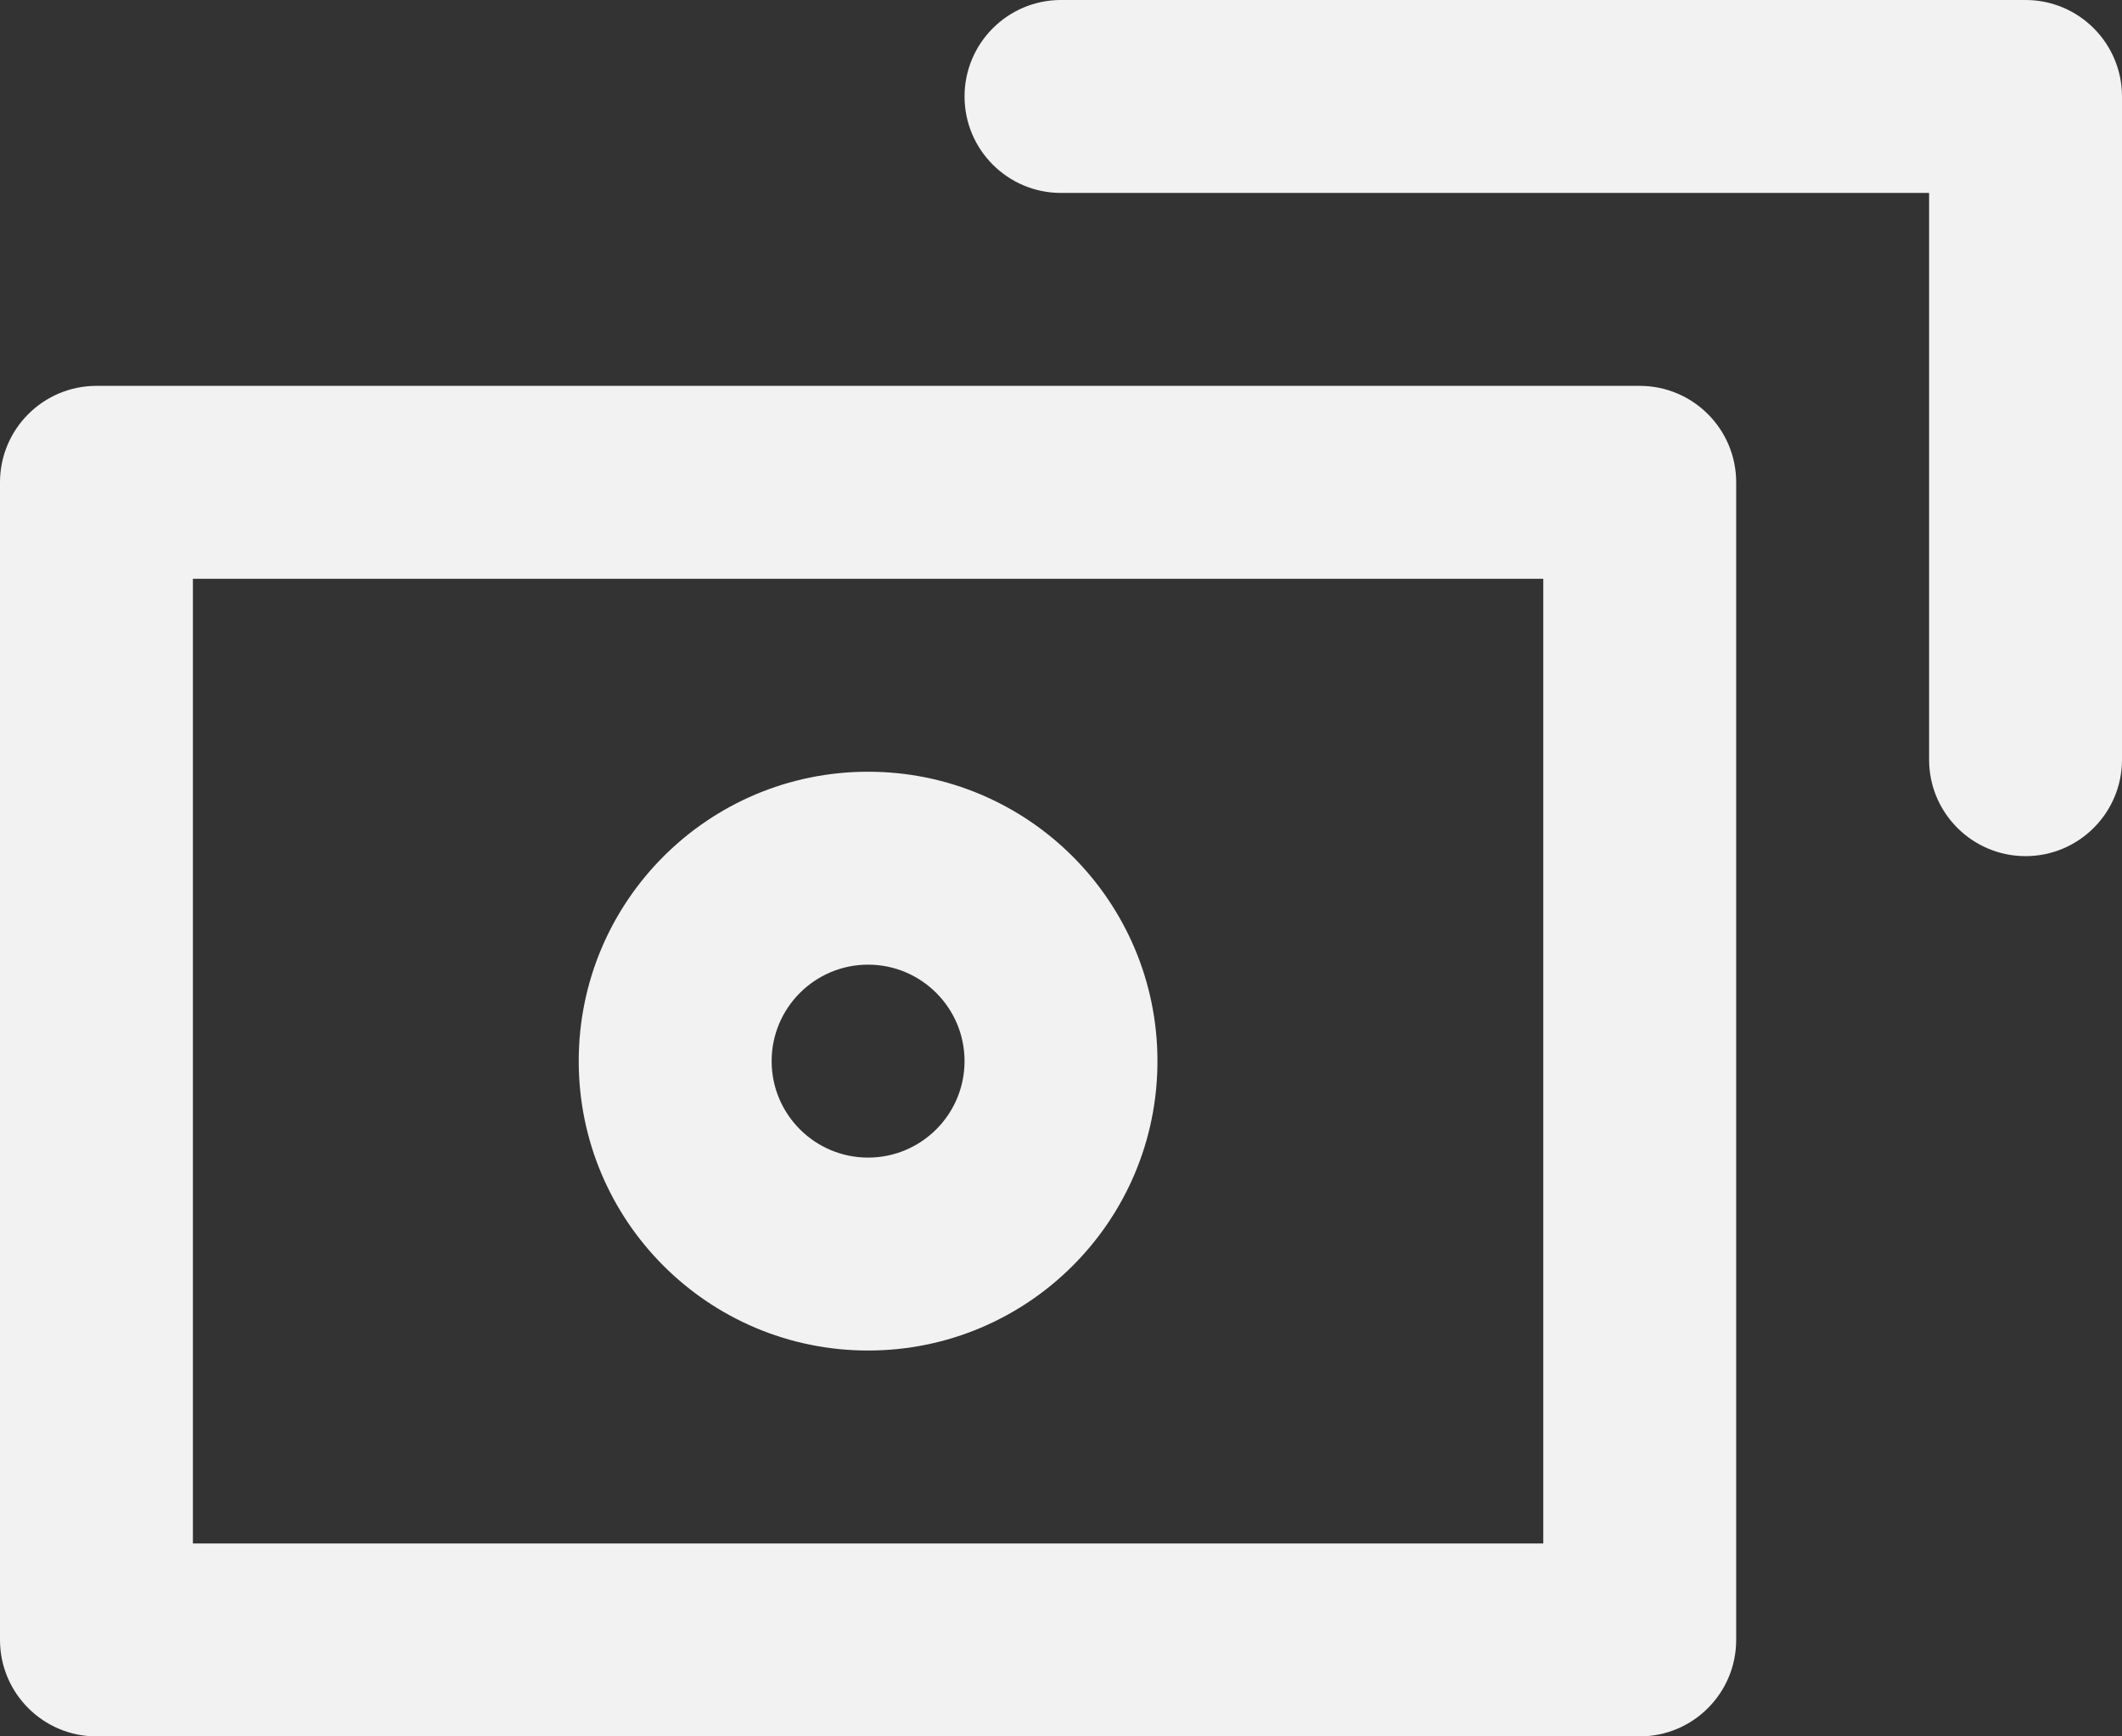 <svg width="22" height="18" viewBox="0 0 22 18" fill="none" xmlns="http://www.w3.org/2000/svg">
<rect x="0" y="0" width="22" height="18" fill="#333333" stroke="none"/>
<path fill-rule="evenodd" clip-rule="evenodd" d="M10 1C10 0.448 10.448 -7.62939e-05 11 -7.62939e-05H21C21.552 -7.62939e-05 22 0.448 22 1V7.875C22 8.427 21.552 8.875 21 8.875C20.448 8.875 20 8.427 20 7.875V2H11C10.448 2 10 1.552 10 1ZM0 5C0 4.448 0.448 4 1 4H17C17.552 4 18 4.448 18 5V17C18 17.552 17.552 18 17 18H1C0.448 18 0 17.552 0 17V5ZM2 6V16H16V6H2ZM6 11C6 9.343 7.343 8 9 8C10.657 8 12 9.343 12 11C12 12.657 10.657 14 9 14C7.343 14 6 12.657 6 11ZM9 10C8.448 10 8 10.448 8 11C8 11.552 8.448 12 9 12C9.552 12 10 11.552 10 11C10 10.448 9.552 10 9 10Z" fill="#F2F2F2"/>
</svg>
